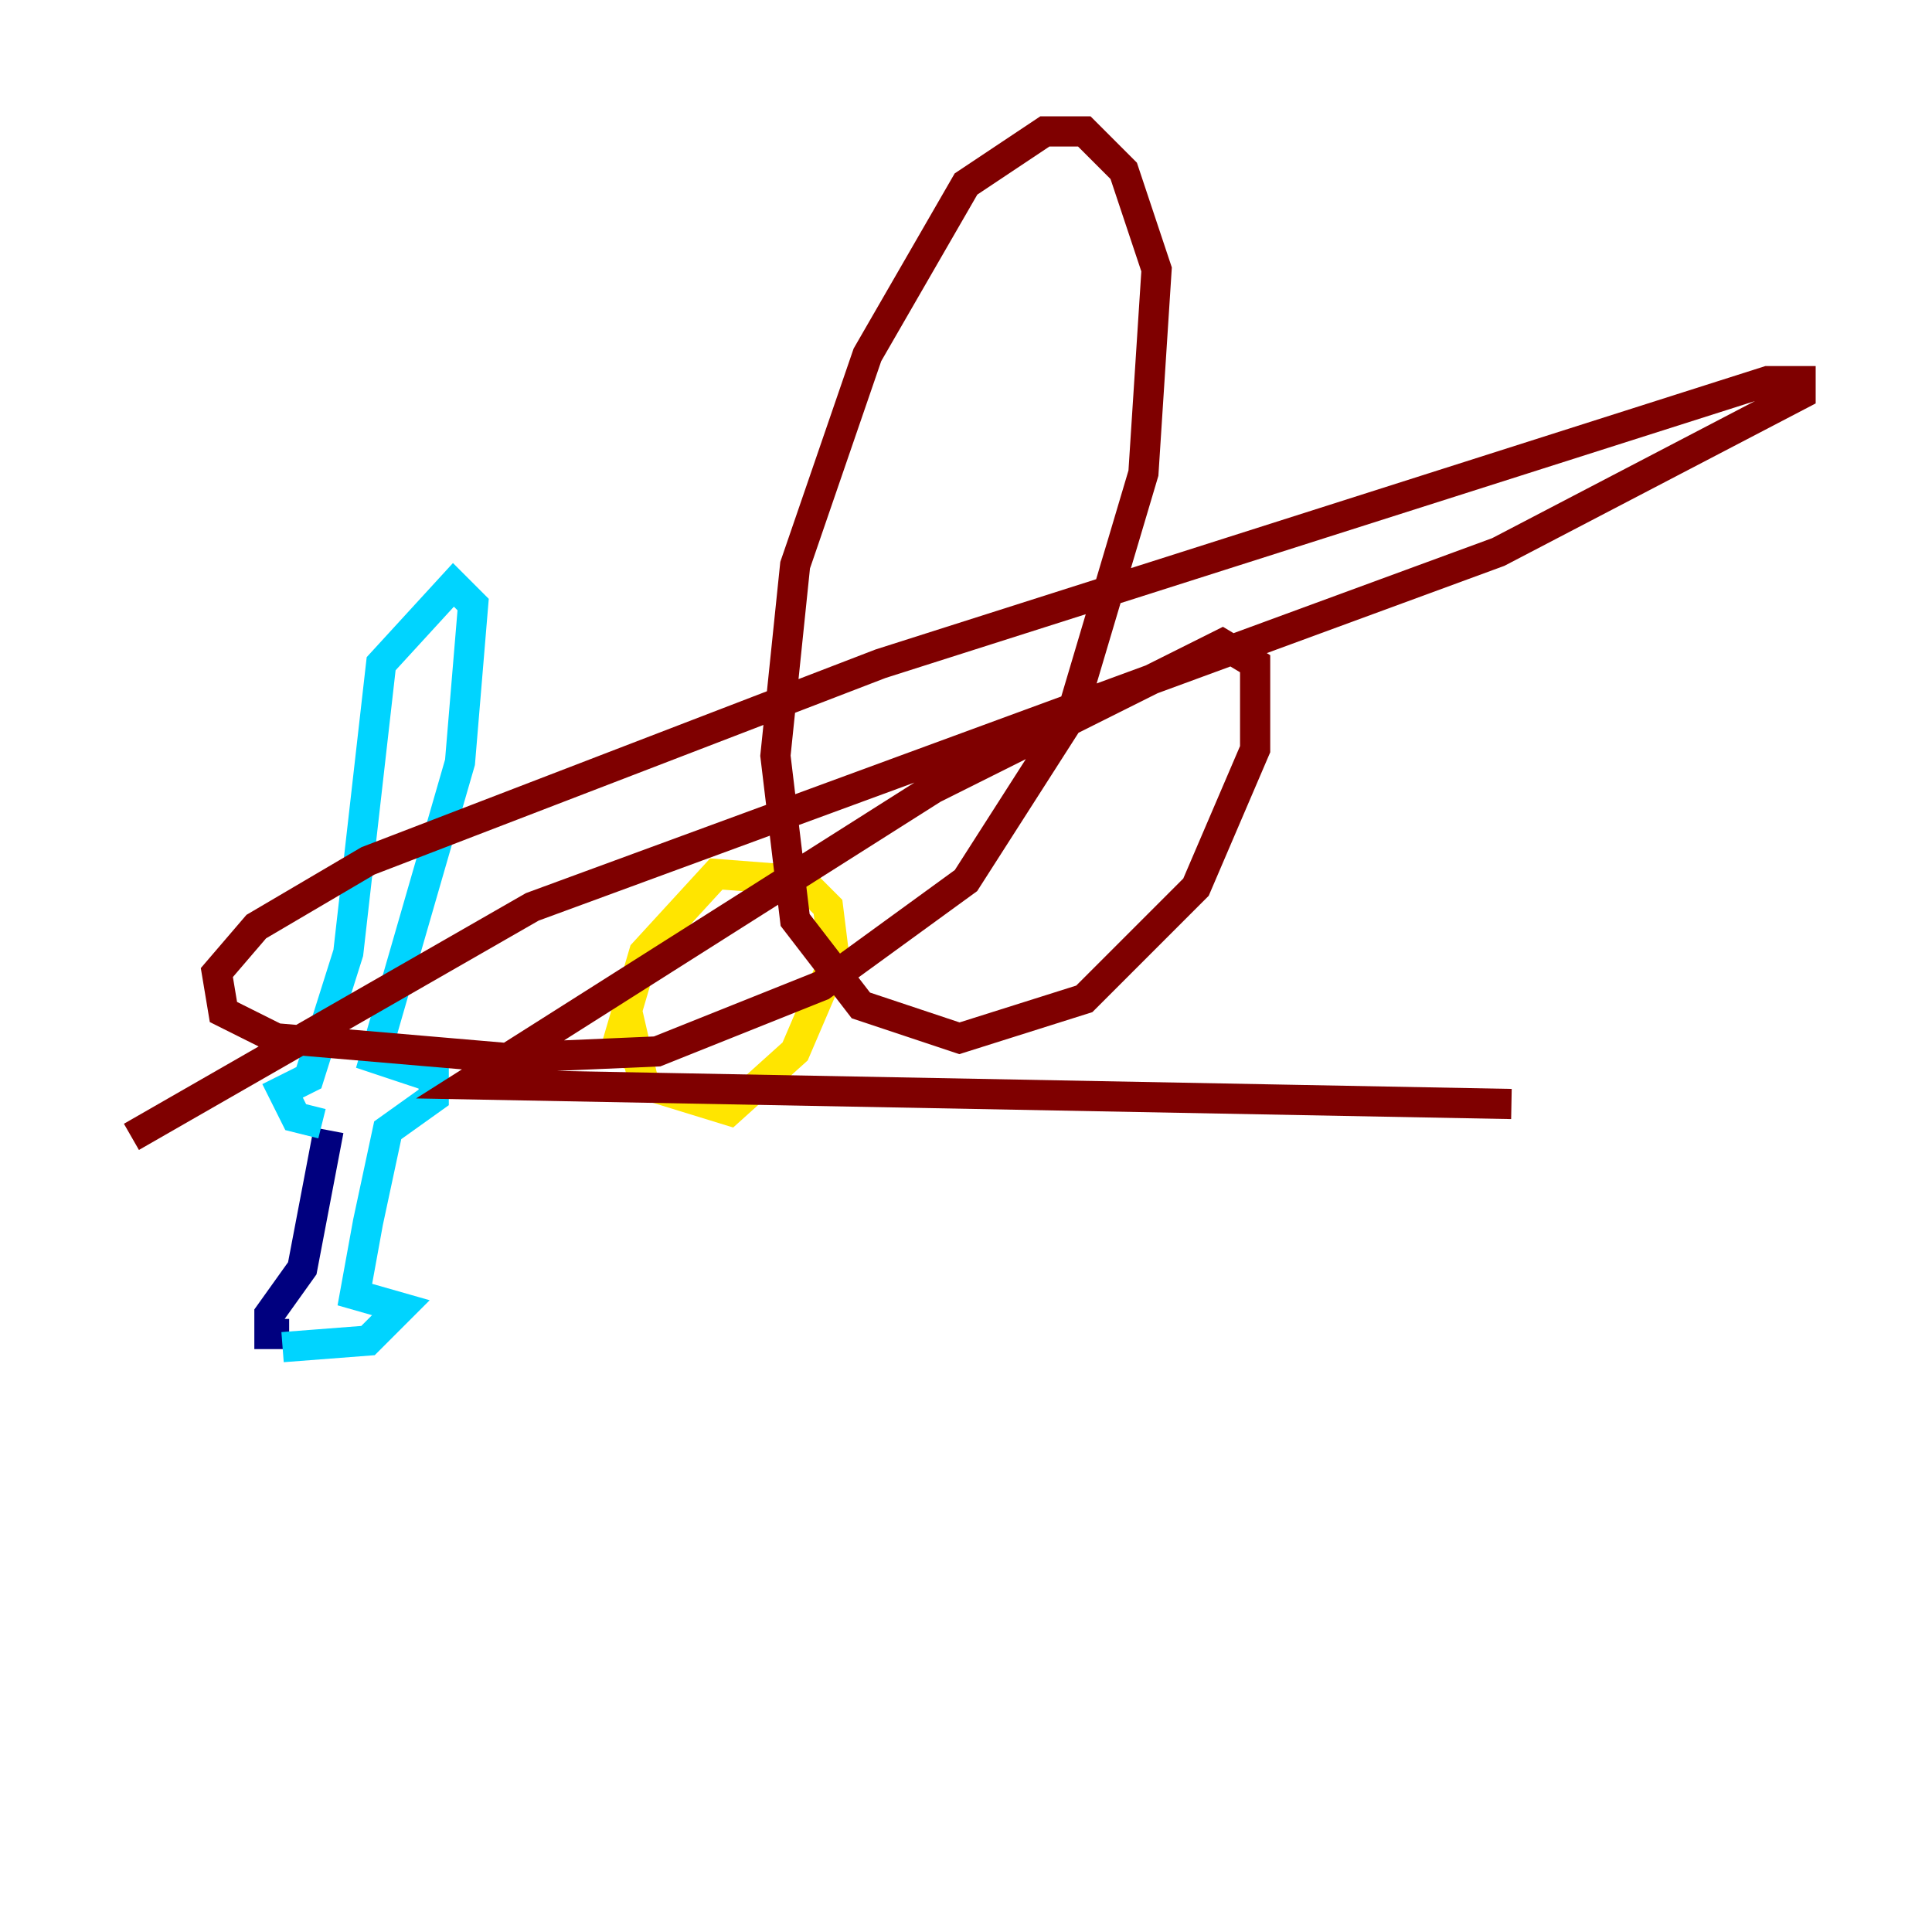 <?xml version="1.0" encoding="utf-8" ?>
<svg baseProfile="tiny" height="128" version="1.2" viewBox="0,0,128,128" width="128" xmlns="http://www.w3.org/2000/svg" xmlns:ev="http://www.w3.org/2001/xml-events" xmlns:xlink="http://www.w3.org/1999/xlink"><defs /><polyline fill="none" points="19.157,88.381 17.85,88.381 17.85,87.075 20.027,84.027 21.769,74.884" stroke="#00007f" stroke-width="2" /><polyline fill="none" points="21.333,74.449 19.592,74.014 18.721,72.272 20.463,71.401 23.075,63.129 25.252,43.973 30.041,38.748 31.347,40.054 30.476,50.503 24.816,70.095 28.735,71.401 28.735,72.707 25.687,74.884 24.381,80.98 23.51,85.769 26.558,86.639 24.381,88.816 18.721,89.252" stroke="#00d4ff" stroke-width="2" /><polyline fill="none" points="41.361,66.177 42.667,71.837 48.327,73.578 52.68,69.66 55.292,63.565 54.857,60.082 53.116,58.34 47.456,57.905 42.667,63.129 40.49,70.531" stroke="#ffe500" stroke-width="2" /><polyline fill="none" points="8.707,75.32 35.265,60.082 99.265,36.571 119.293,26.122 119.293,25.252 117.116,25.252 58.34,43.973 24.381,57.034 16.98,61.388 14.367,64.435 14.803,67.048 18.286,68.789 33.524,70.095 43.537,69.66 54.422,65.306 64.0,58.34 70.966,47.456 75.755,31.347 76.626,17.85 74.449,11.32 71.837,8.707 69.225,8.707 64.0,12.191 57.469,23.51 52.68,37.442 51.374,50.068 52.68,60.952 57.034,66.612 63.565,68.789 71.837,66.177 79.238,58.776 83.156,49.633 83.156,43.973 80.98,42.667 61.823,52.245 30.912,71.837 100.136,73.143" stroke="#7f0000" stroke-width="2" /></svg>
